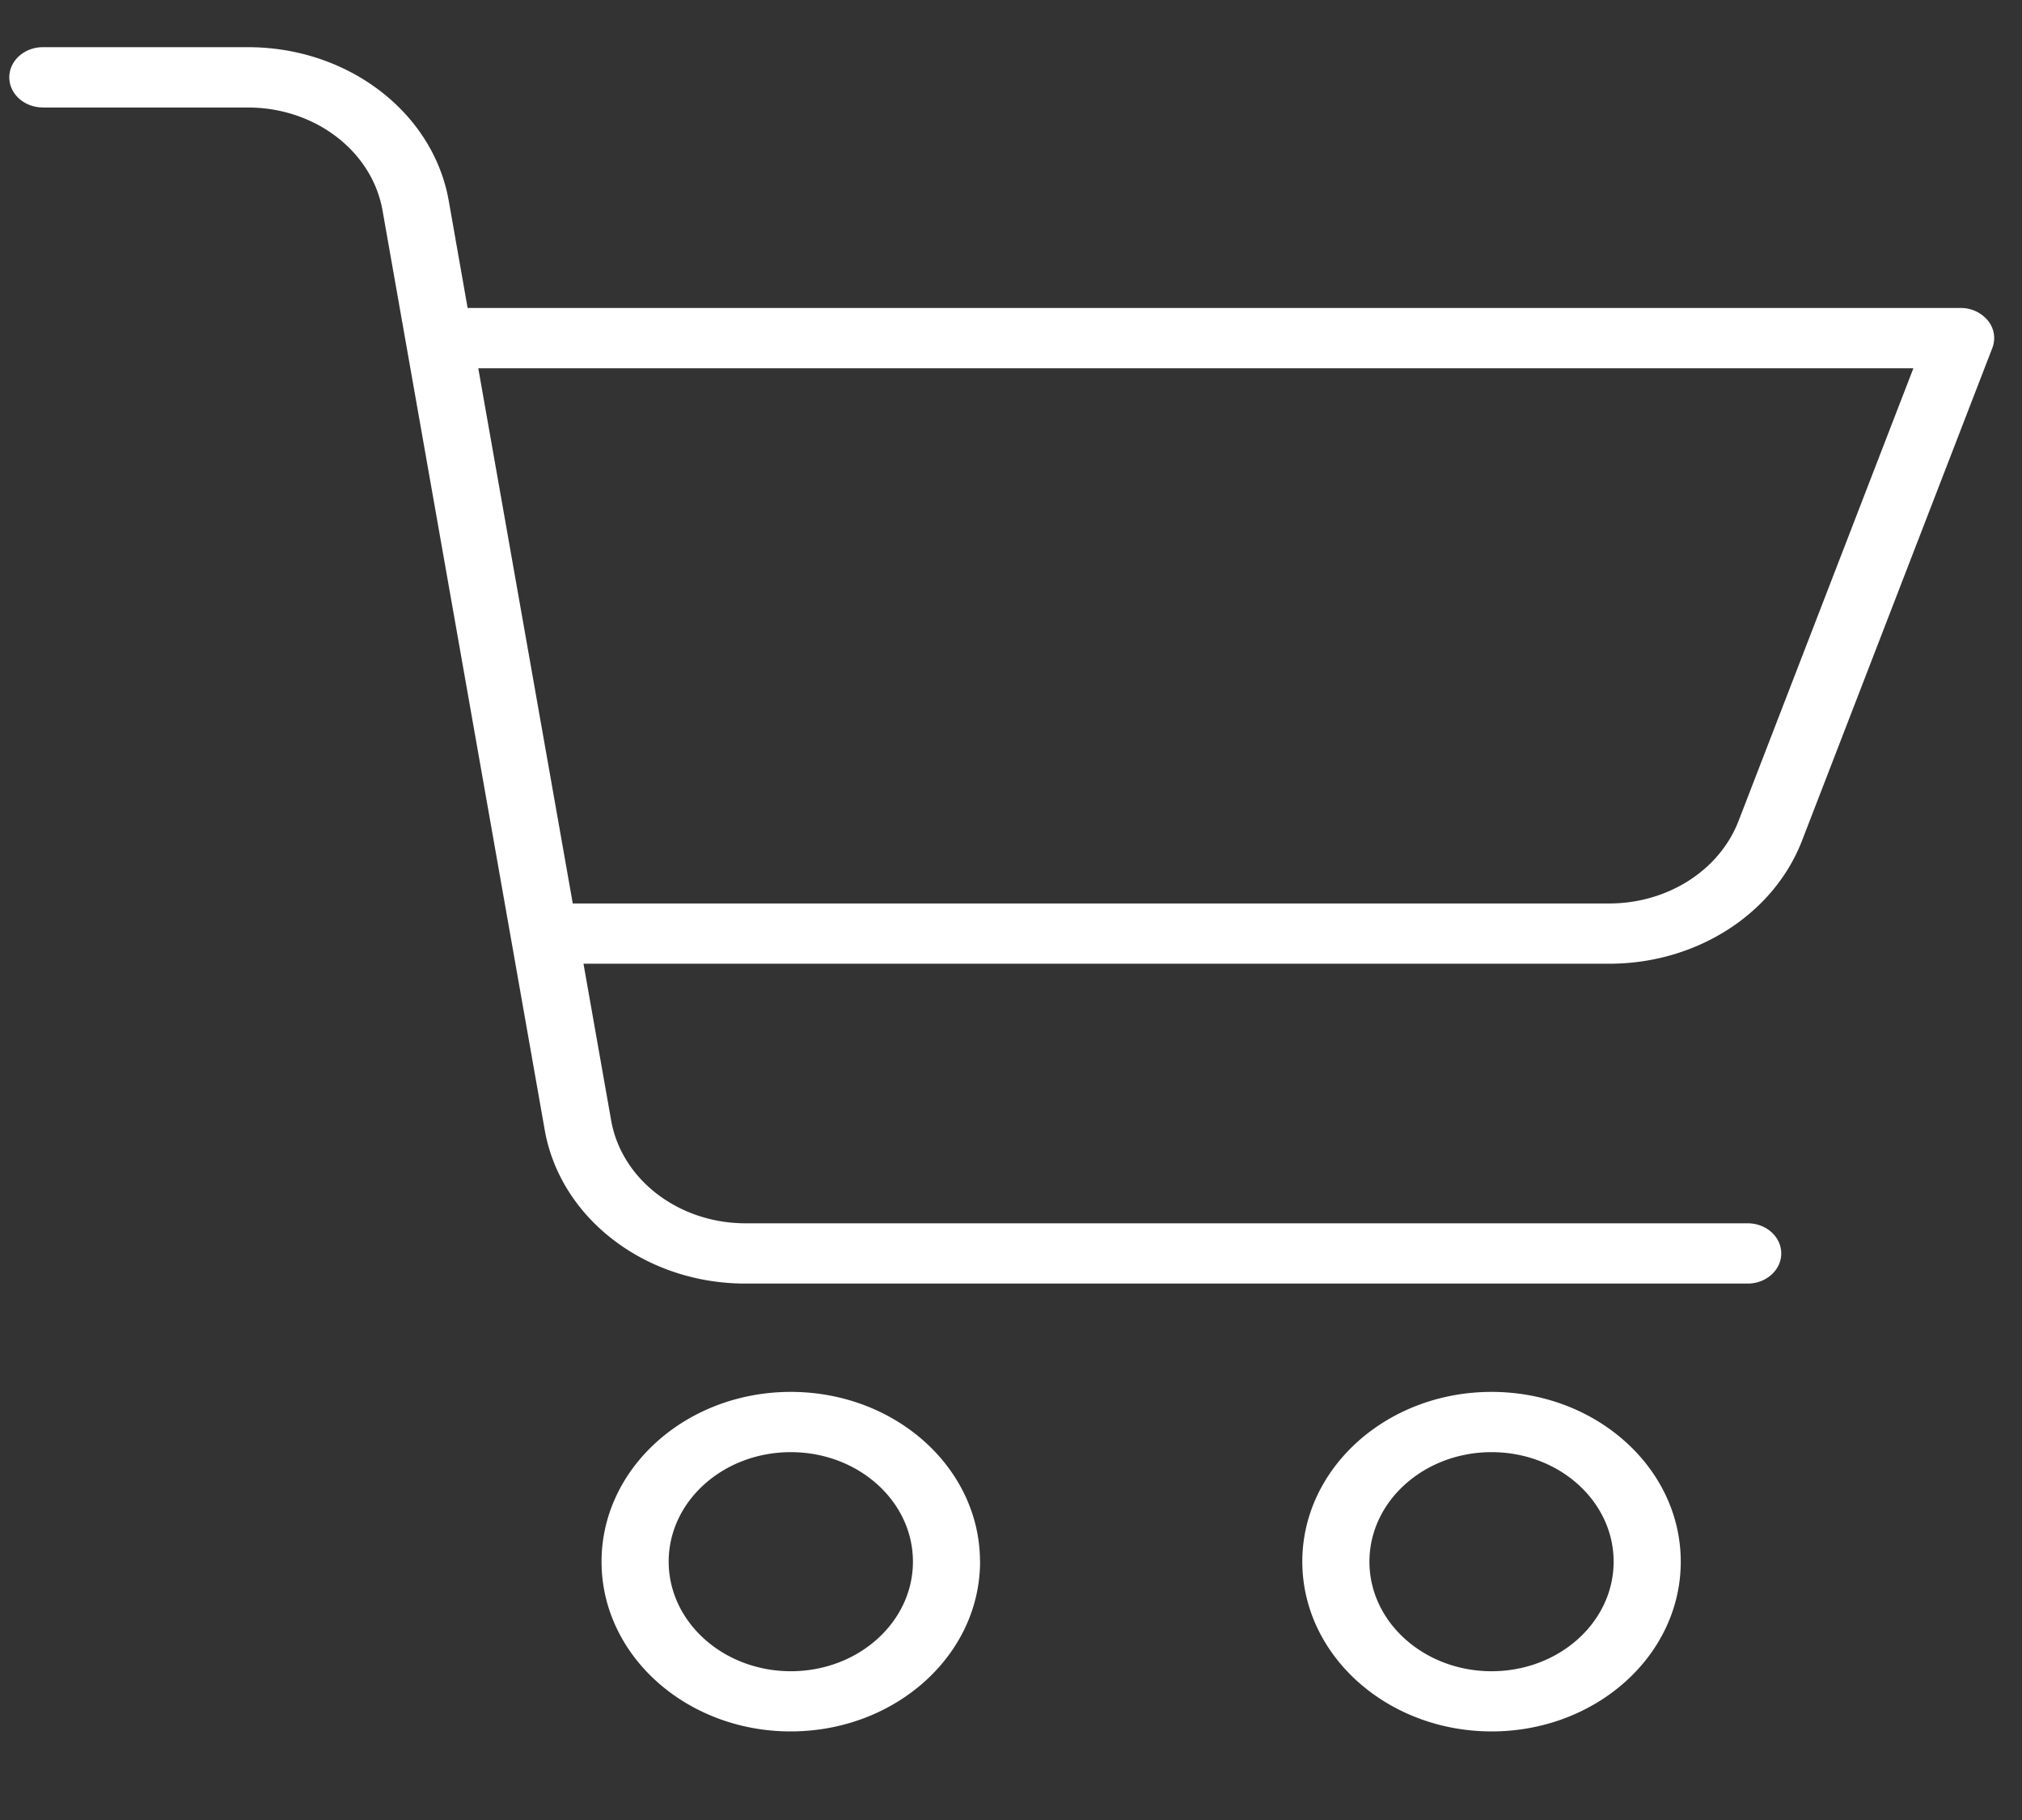 <svg width="30" height="27" viewBox="0 0 30 27" fill="none" xmlns="http://www.w3.org/2000/svg"><rect x="0" y="0" width="30" height="27" fill="#333333" stroke="none"/><g clip-path="url(#clip0)" fill="#fff"><path d="M14.54 23.168c0-1.391-1.256-2.519-2.807-2.519-1.55 0-2.808 1.128-2.808 2.518 0 1.391 1.257 2.519 2.808 2.519 1.55-.002 2.806-1.128 2.808-2.518zm-4.619 0c0-.898.811-1.625 1.812-1.625 1 0 1.812.727 1.812 1.624 0 .898-.811 1.626-1.812 1.626-1-.001-1.81-.728-1.812-1.625zm12.209 2.518c1.55 0 2.807-1.127 2.807-2.518 0-1.391-1.257-2.519-2.807-2.519-1.551 0-2.808 1.128-2.808 2.519.002 1.39 1.258 2.516 2.807 2.518zm0-4.143c1 0 1.811.727 1.811 1.624 0 .898-.81 1.626-1.811 1.626-1 0-1.812-.728-1.812-1.625s.811-1.624 1.811-1.625zM.636 1.595h3.037c1-.003 1.852.65 2.004 1.535L8.08 16.752c.227 1.321 1.498 2.294 2.988 2.29H25.93c.275 0 .498-.201.498-.447 0-.247-.223-.447-.498-.447H11.07c-1 .003-1.852-.65-2.004-1.535l-.409-2.316h15.22c1.29 0 2.436-.733 2.859-1.825l2.824-7.31a.408.408 0 00-.065-.405.519.519 0 00-.406-.188H6.938L6.66 2.99C6.433 1.67 5.163.697 3.673.7H.636C.361.7.138.901.138 1.147c0 .247.223.447.498.447zm27.753 3.867l-2.595 6.718c-.283.732-1.053 1.223-1.917 1.223H8.498l-1.402-7.94H28.39z"/></g><defs><clipPath id="clip0"><path fill="#fff" transform="translate(.138)" d="M0 0h29.449v26.413H0z"/></clipPath></defs></svg>